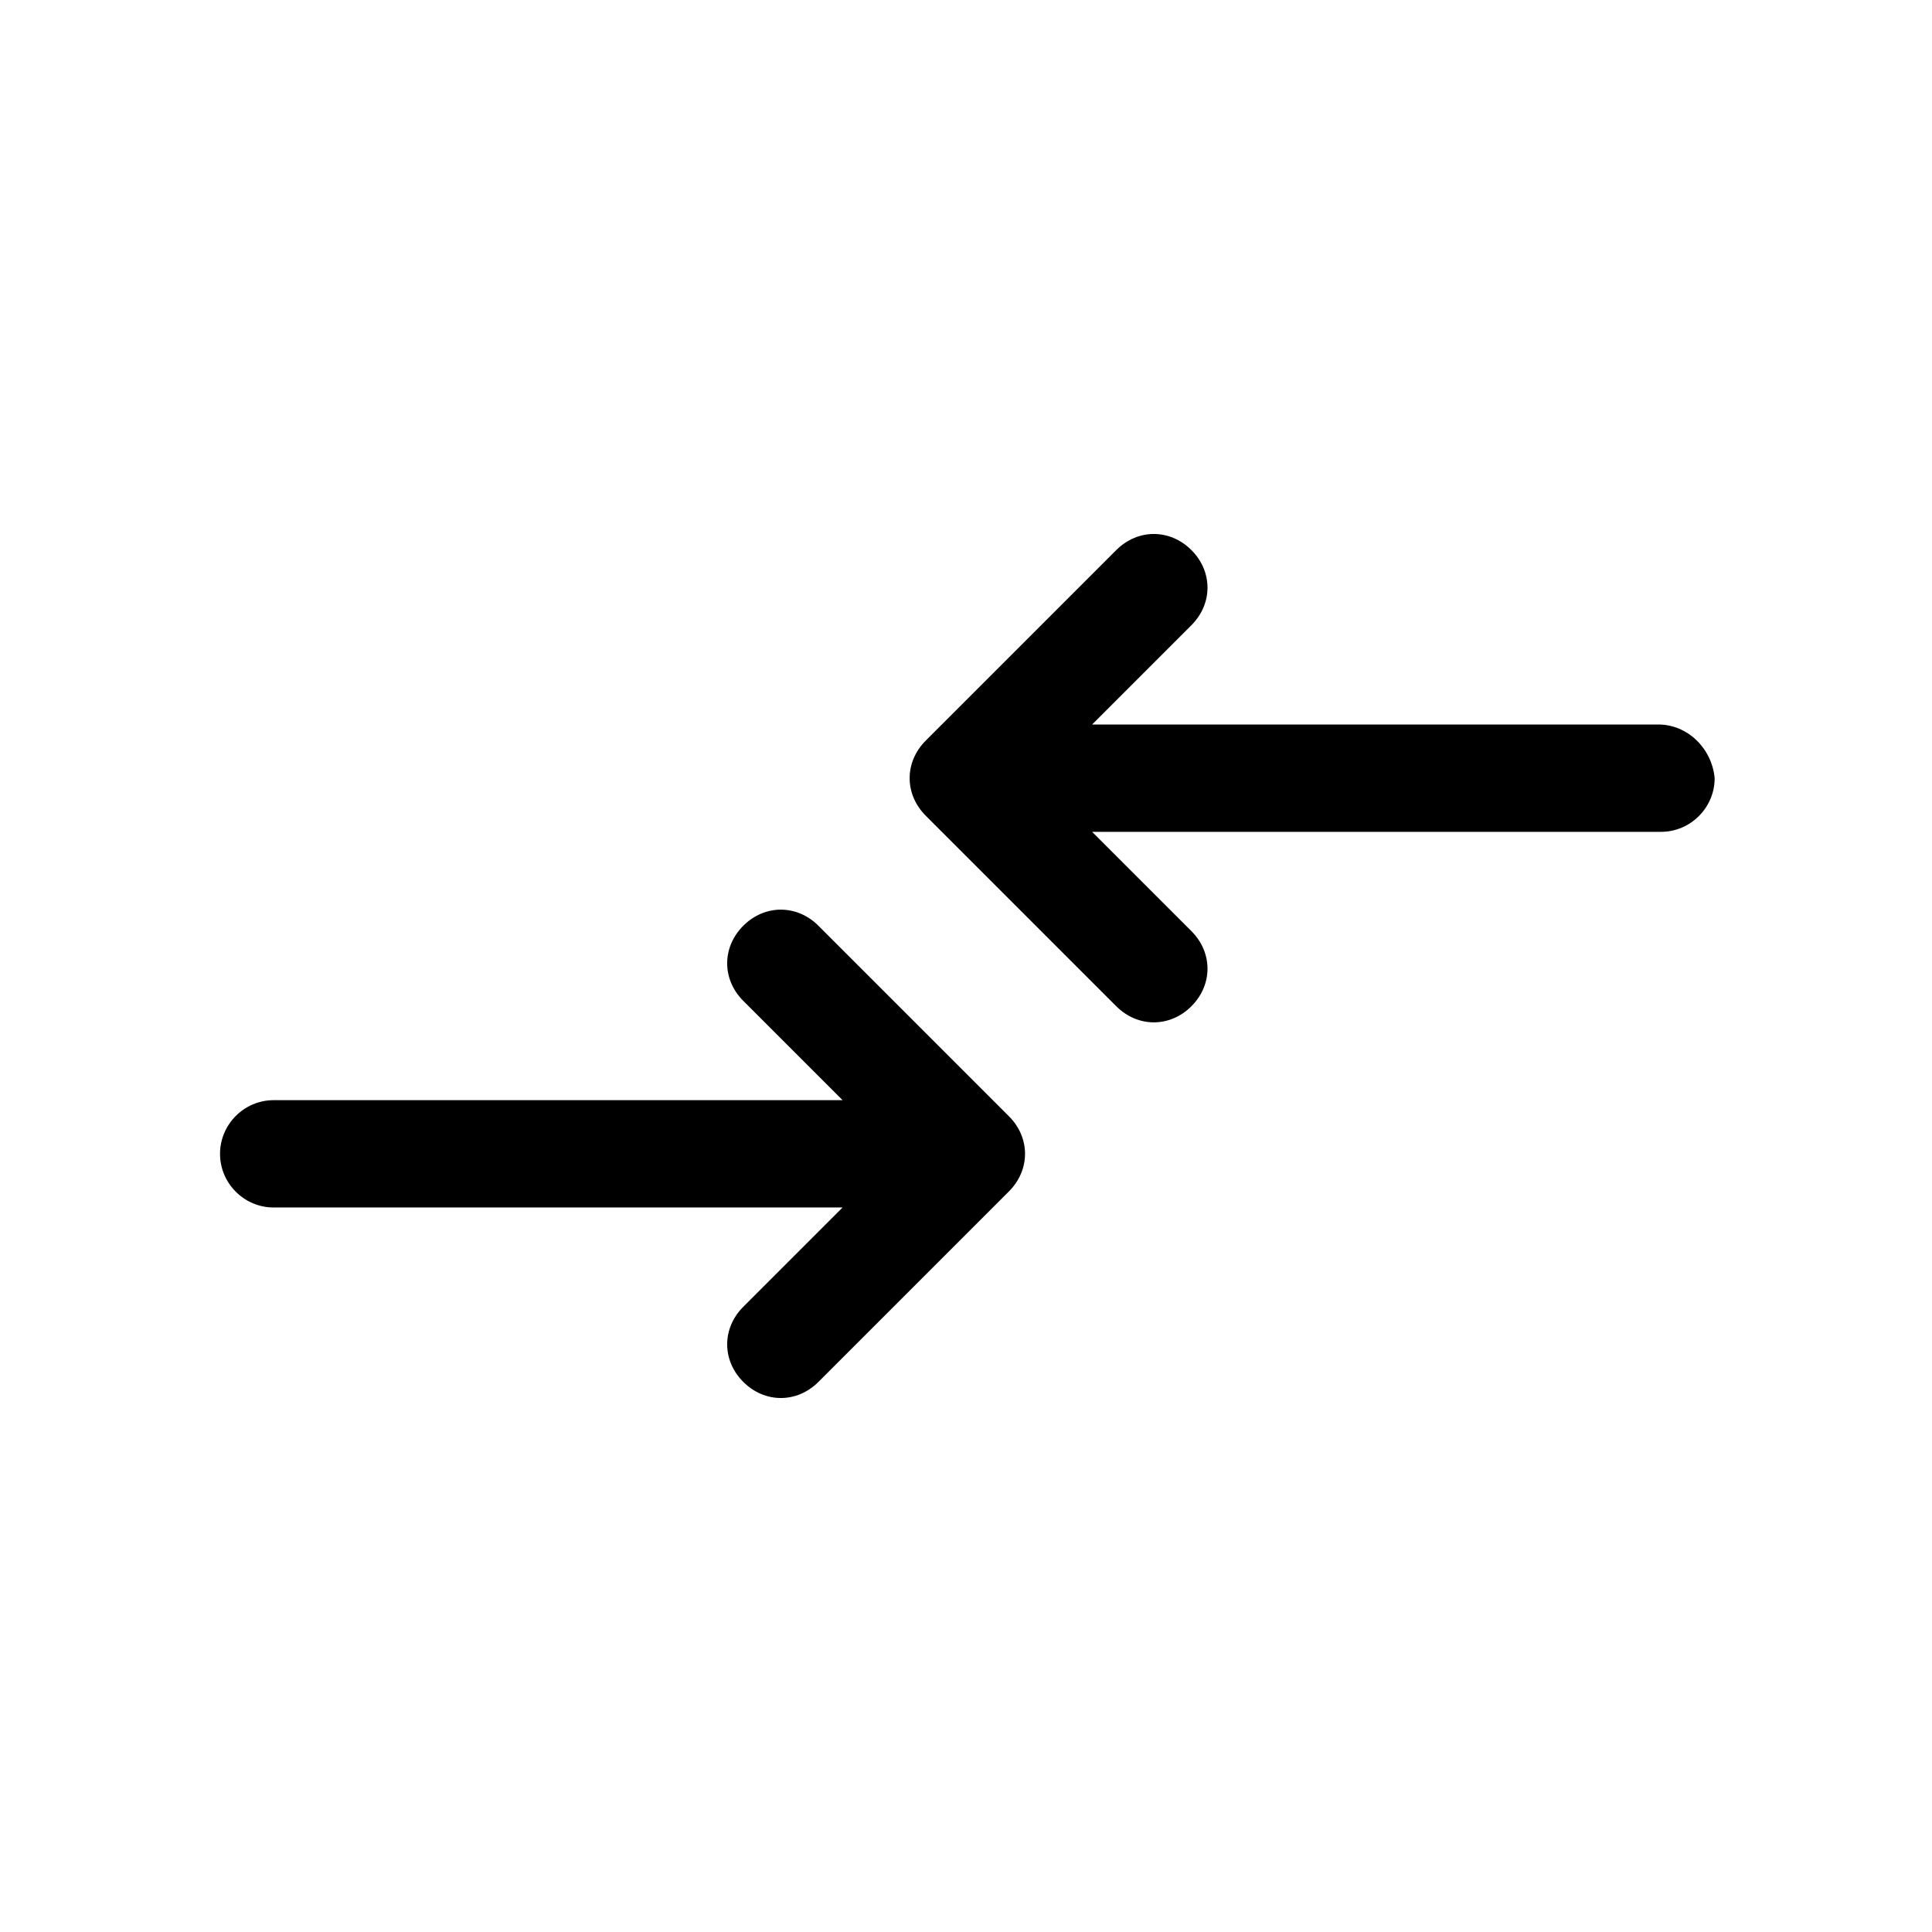 <?xml version="1.0" encoding="utf-8"?>
<!-- Generator: Adobe Illustrator 24.0.0, SVG Export Plug-In . SVG Version: 6.00 Build 0)  -->
<svg version="1.1" id="Layer_1" xmlns="http://www.w3.org/2000/svg" xmlns:xlink="http://www.w3.org/1999/xlink" x="0px" y="0px"
	 viewBox="0 0 72 72" style="enable-background:new 0 0 72 72;" xml:space="preserve">
<style type="text/css">
	.st0{fill:none;}
</style>
<title>arrow_right_alt</title>
<rect class="st0" width="72" height="72"/>
<g>
	<path d="M61.8,27H40.7l3.7-3.7c0.8-0.8,0.8-2,0-2.8l0,0c-0.8-0.8-2-0.8-2.8,0l-7.1,7.1c-0.8,0.8-0.8,2,0,2.8l7.1,7.1
		c0.8,0.8,2,0.8,2.8,0l0,0c0.8-0.8,0.8-2,0-2.8L40.7,31h21.2c1.1,0,2-0.9,2-2v0C63.8,27.9,62.9,27,61.8,27z"/>
	<path d="M10.2,41h21.2l-3.7-3.7c-0.8-0.8-0.8-2,0-2.8l0,0c0.8-0.8,2-0.8,2.8,0l7.1,7.1c0.8,0.8,0.8,2,0,2.8l-7.1,7.1
		c-0.8,0.8-2,0.8-2.8,0l0,0c-0.8-0.8-0.8-2,0-2.8l3.7-3.7H10.2c-1.1,0-2-0.9-2-2v0C8.2,41.9,9.1,41,10.2,41z"/>
</g>
</svg>
